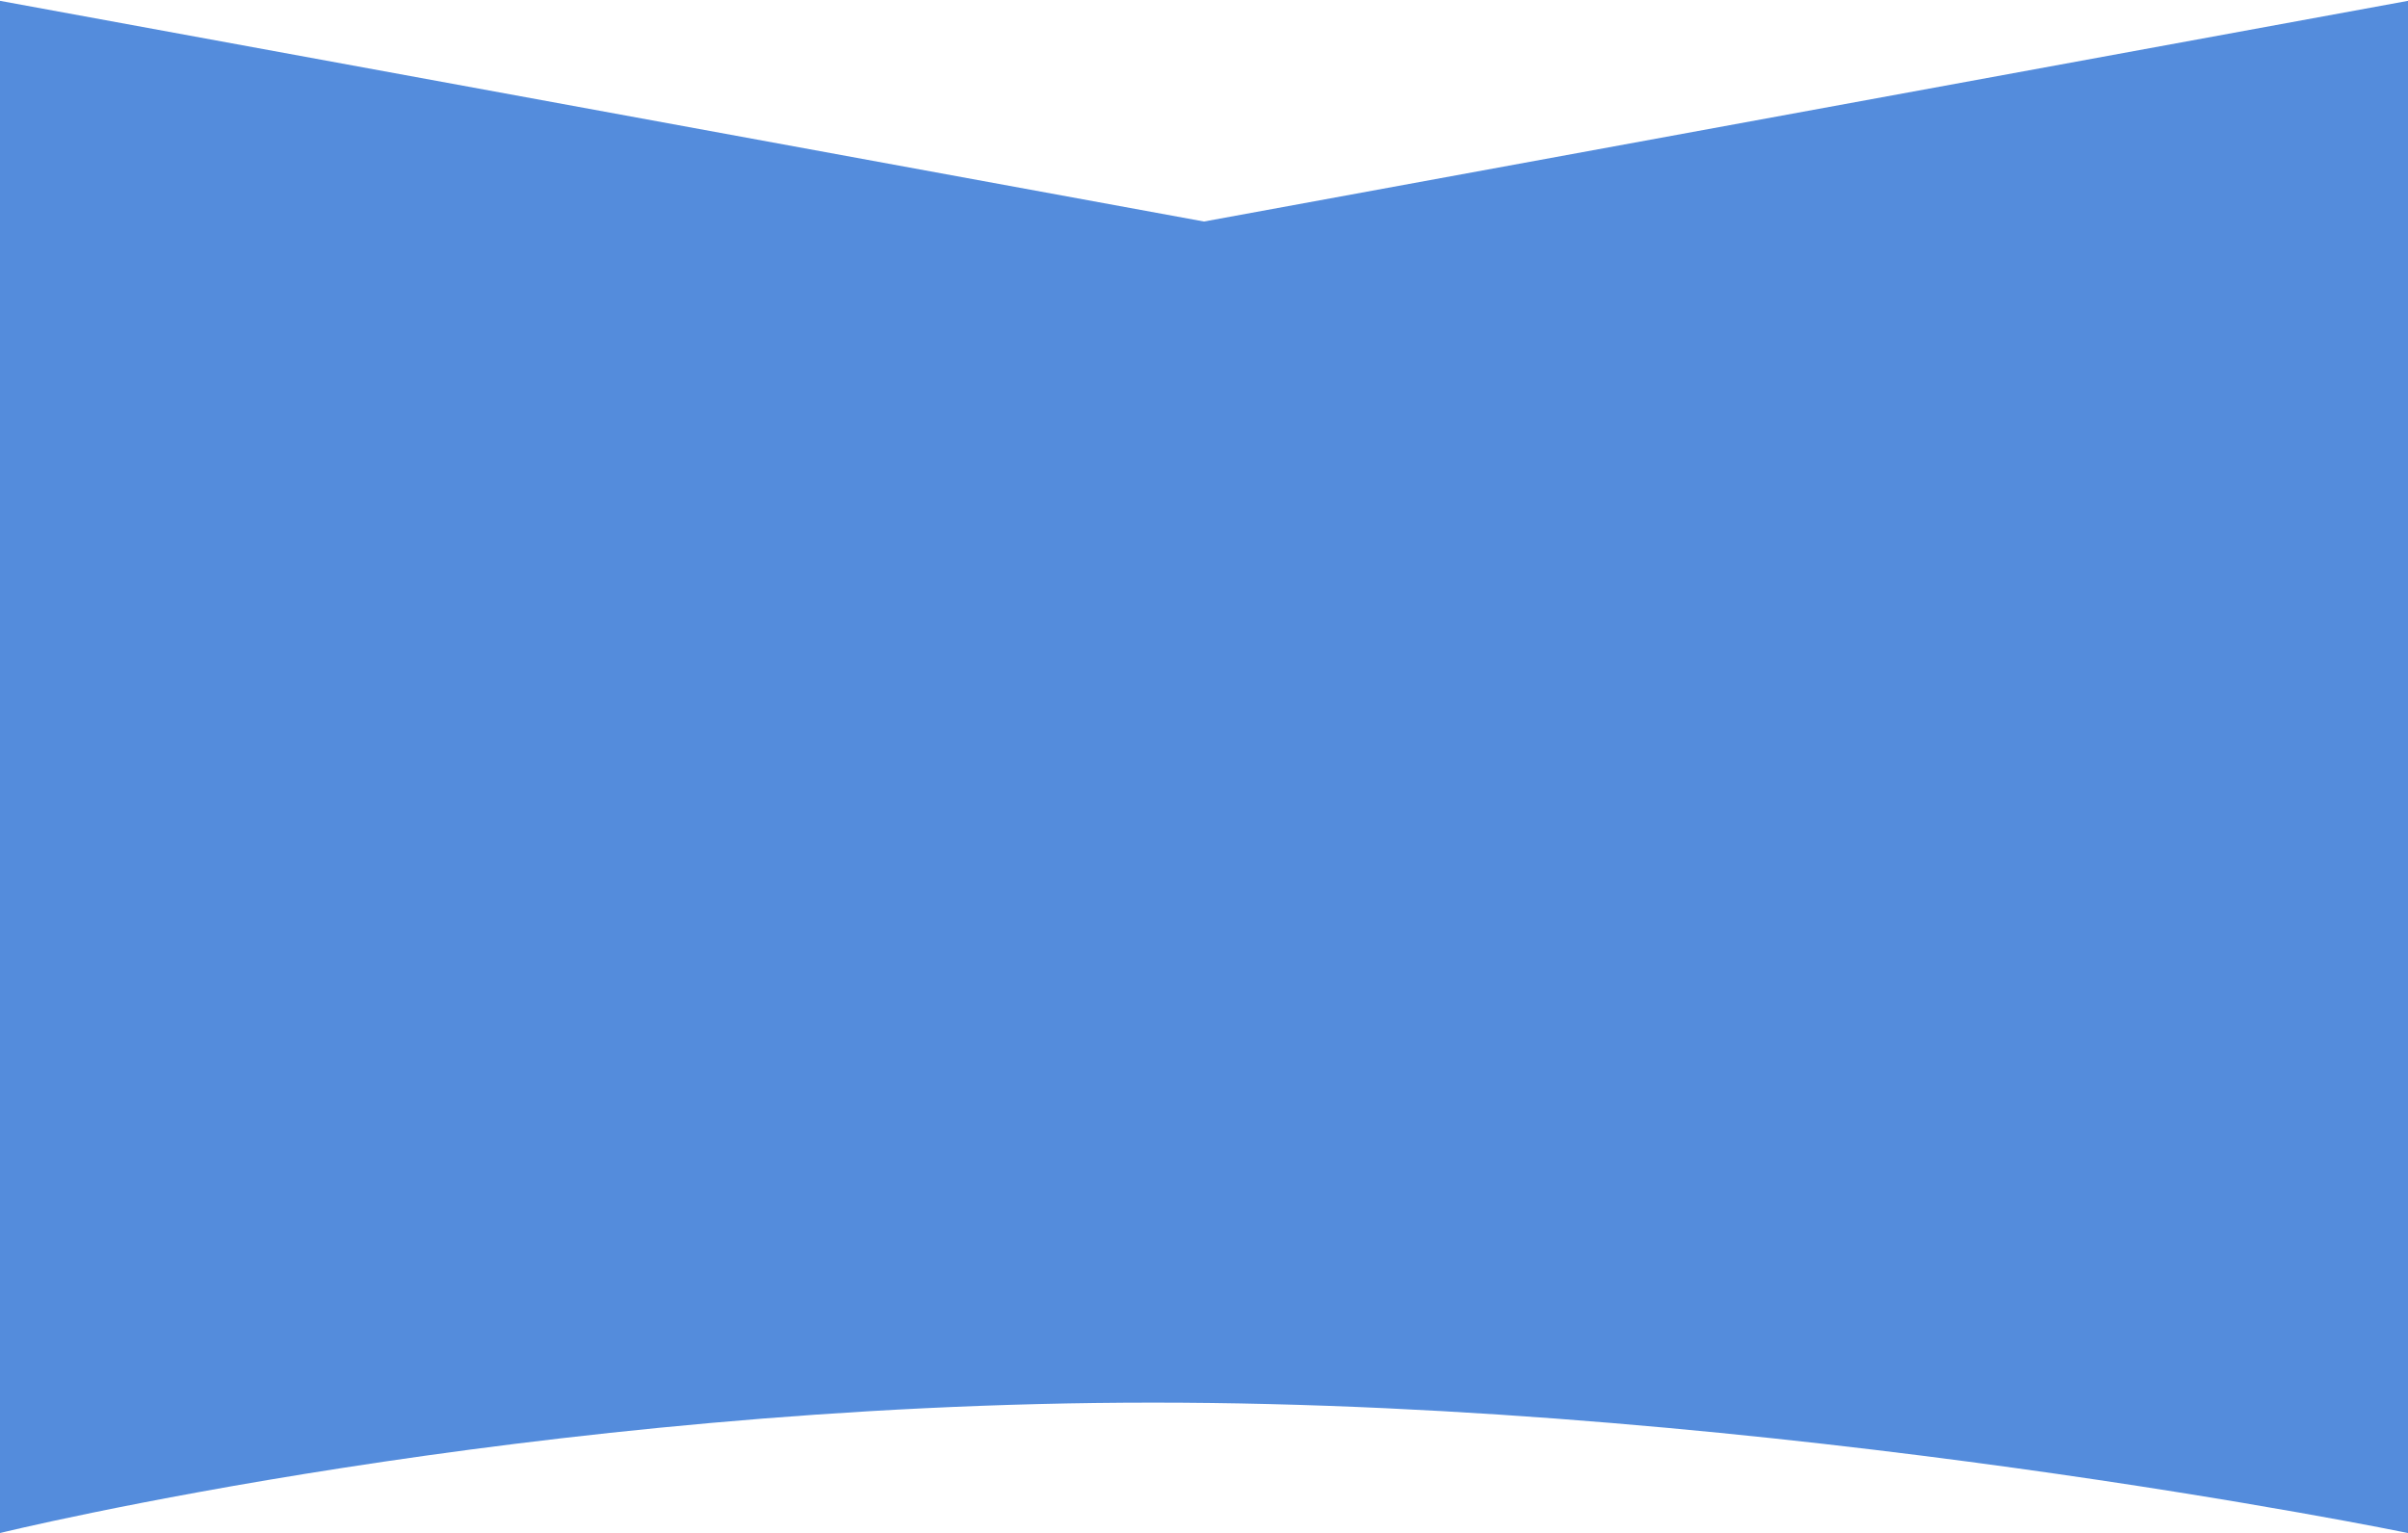 <svg width="1440" height="917" viewBox="0 0 1440 917" fill="none" xmlns="http://www.w3.org/2000/svg">
<path d="M0 0.5L720 132.5L1440 0.5V917C1440 917 1061.5 839 689.5 839C317.5 839 0 917 0 917V0.5Z" fill="#548CDC"/>
</svg>

